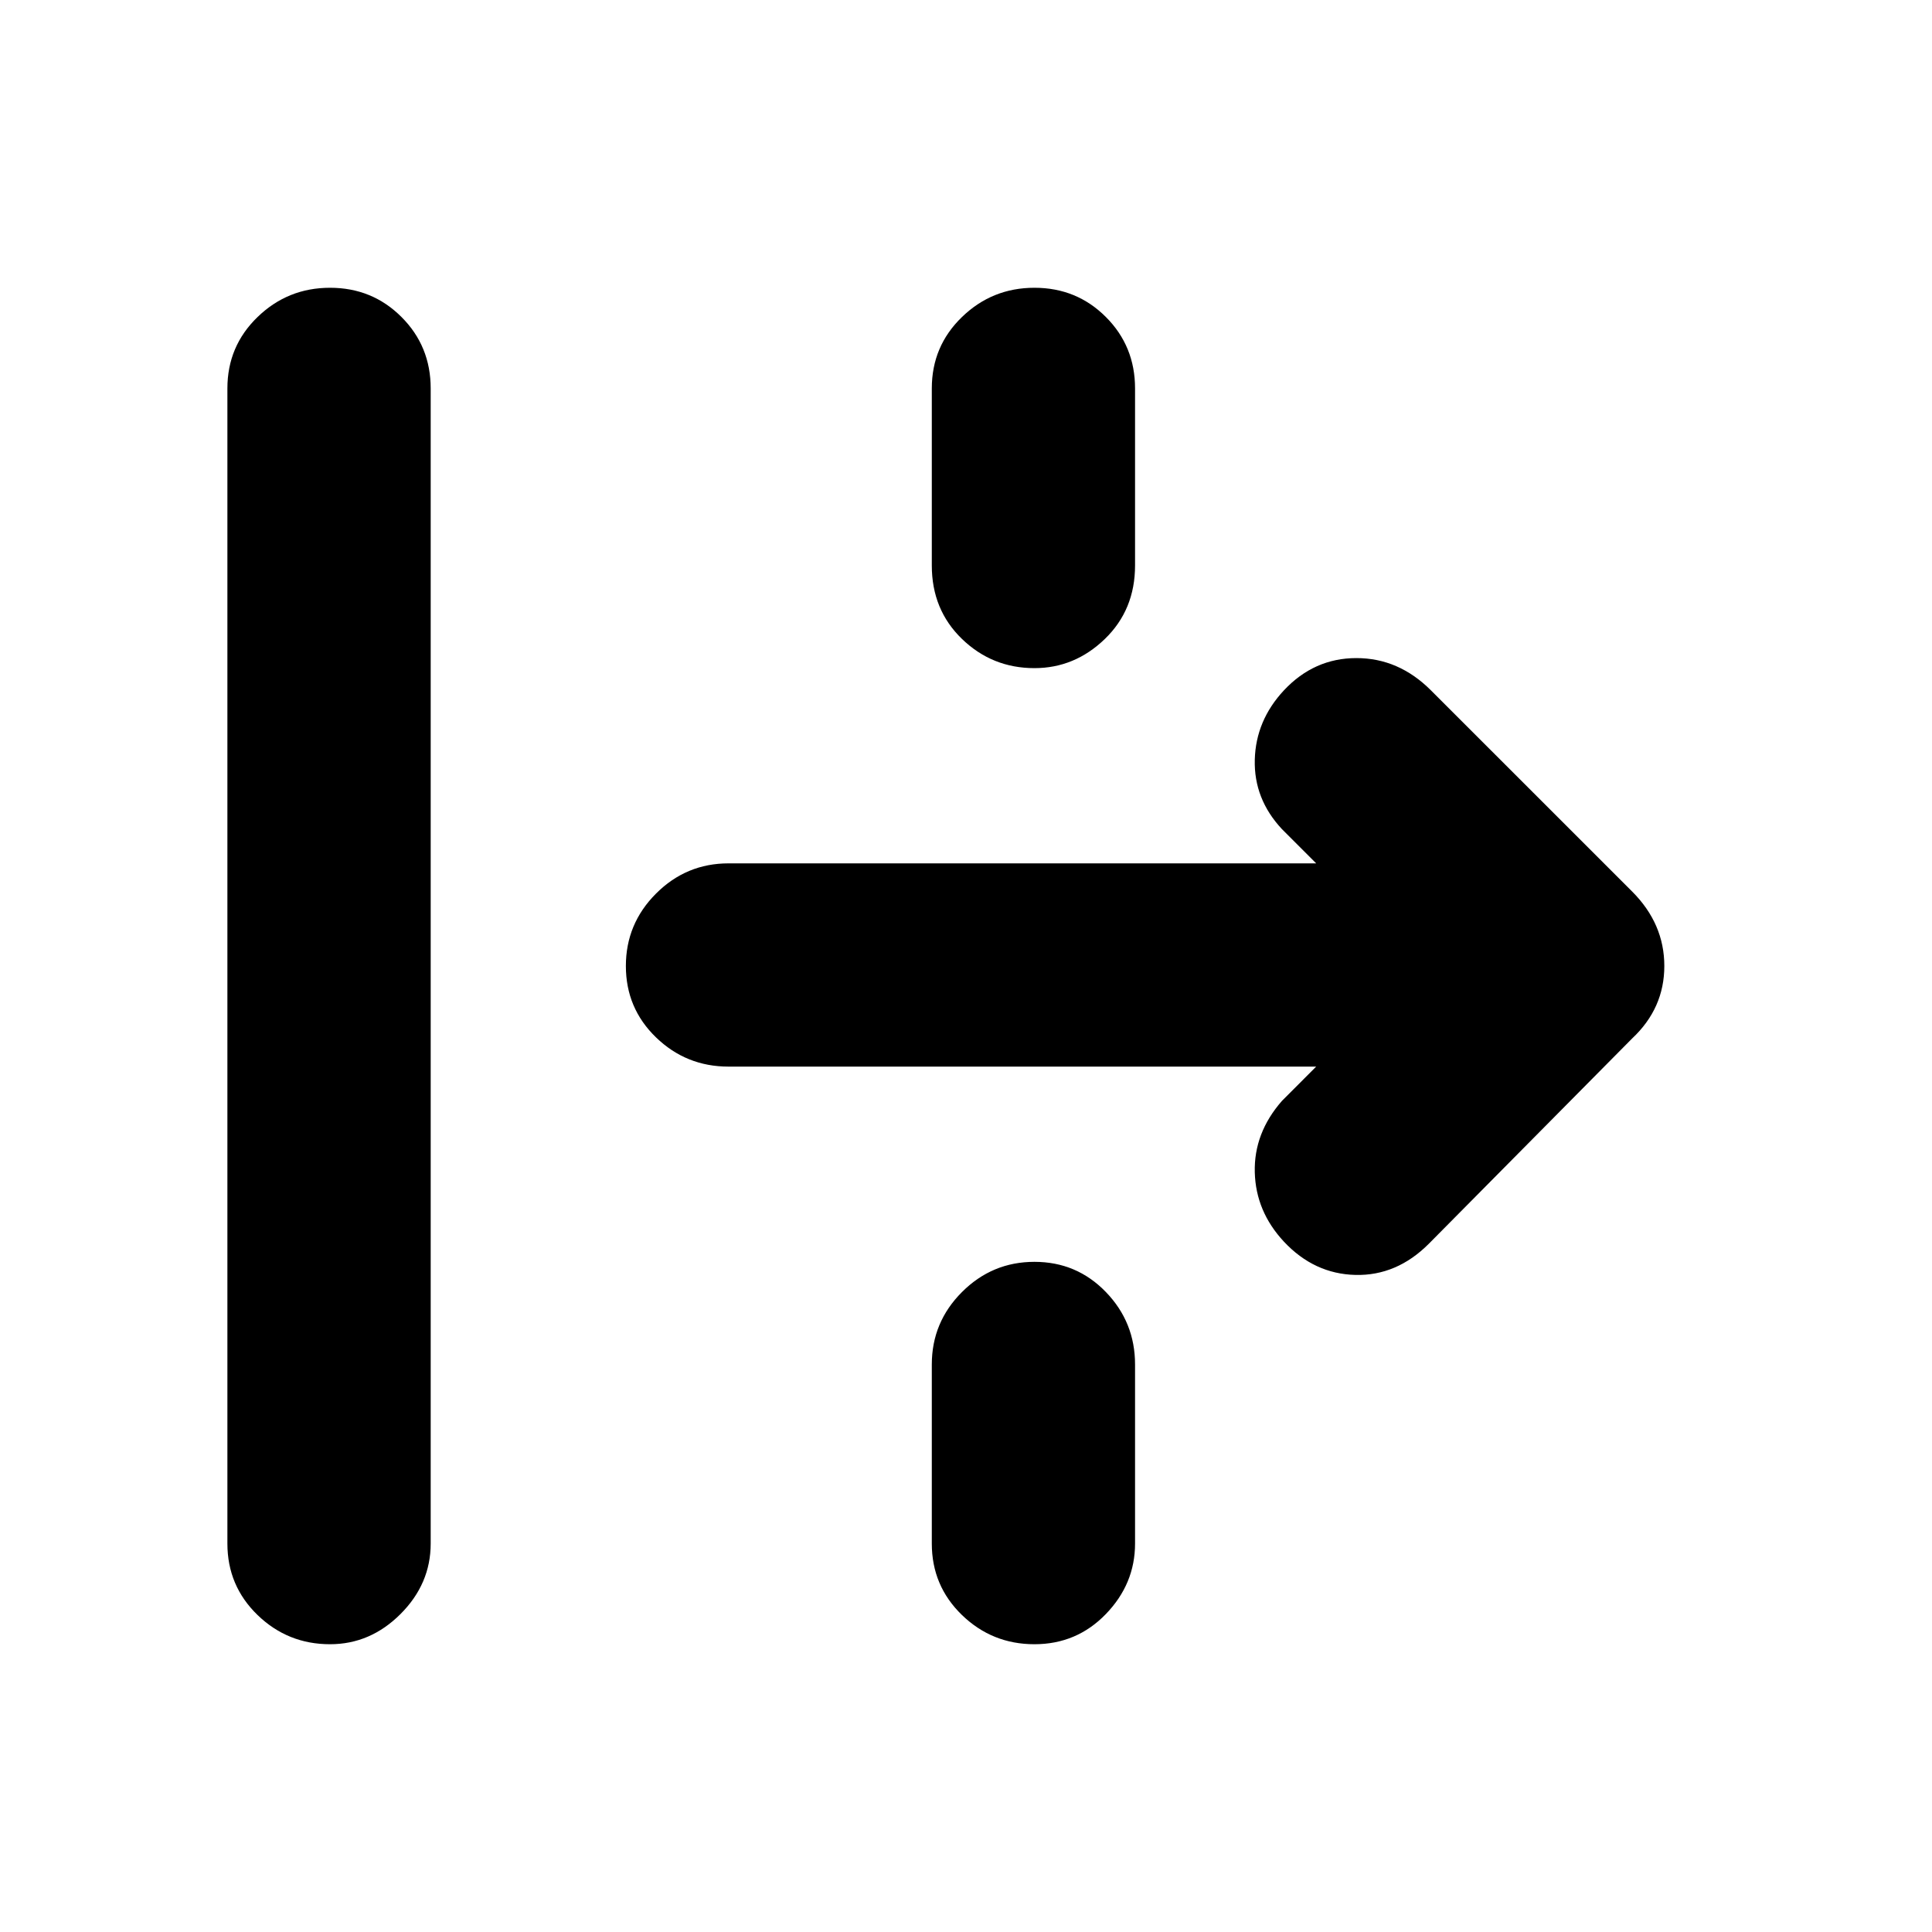 <svg xmlns="http://www.w3.org/2000/svg" height="40" width="40"><path d="M6.833 34.042q-.875 0-1.5-.604-.625-.605-.625-1.48V8.042q0-.875.625-1.479.625-.605 1.5-.605t1.479.605q.605.604.605 1.479v23.916q0 .834-.625 1.459-.625.625-1.459.625Zm14.584-20.209q-.875 0-1.5-.604t-.625-1.521V8.042q0-.875.625-1.479.625-.605 1.5-.605t1.479.605q.604.604.604 1.479v3.666q0 .917-.625 1.521-.625.604-1.458.604Zm8.166 11.917q-.666.667-1.521.646-.854-.021-1.479-.688-.583-.625-.604-1.437-.021-.813.563-1.479l.708-.709H15.083q-.875 0-1.5-.604T12.958 20q0-.875.625-1.5t1.5-.625H27.25l-.708-.708q-.584-.625-.563-1.438.021-.812.604-1.437.625-.667 1.5-.667t1.542.667l4.167 4.166q.666.667.666 1.542t-.666 1.5Zm-8.166 8.292q-.875 0-1.5-.604-.625-.605-.625-1.48V28.25q0-.875.625-1.5t1.5-.625q.875 0 1.479.625.604.625.604 1.5v3.708q0 .834-.604 1.459-.604.625-1.479.625Z"/></svg>